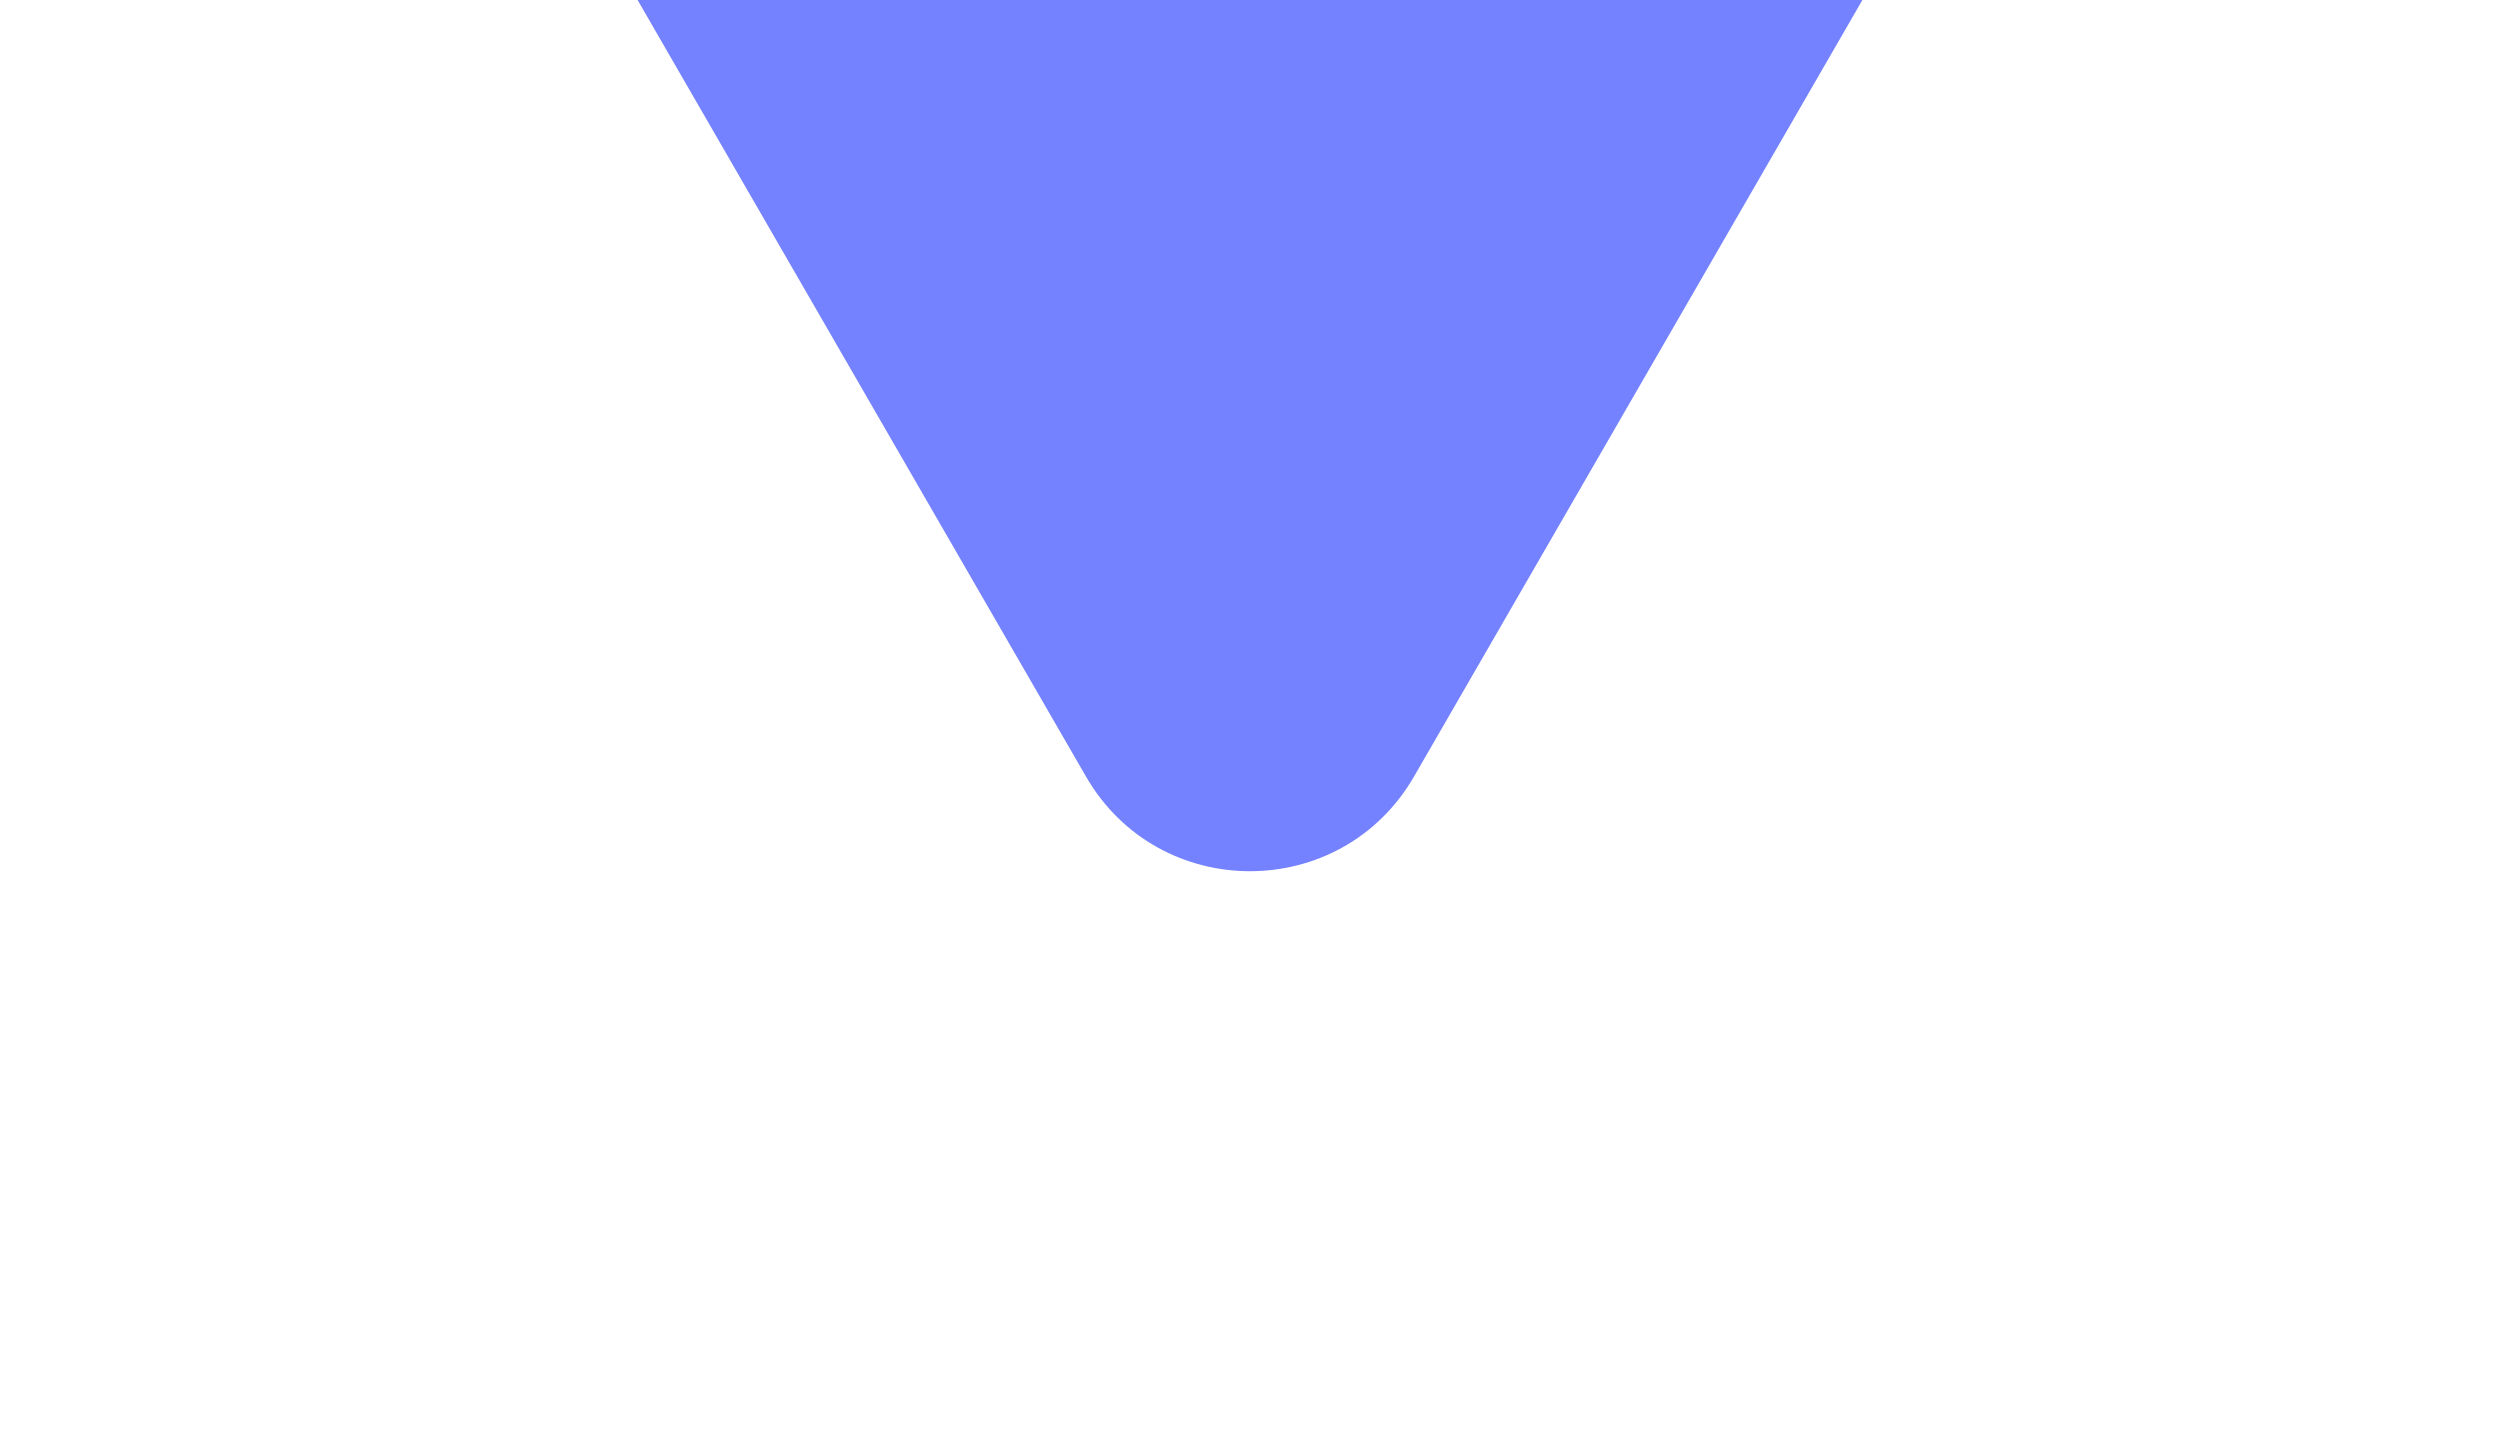 <svg width="132" height="76" viewBox="0 0 132 76" fill="none" xmlns="http://www.w3.org/2000/svg">
<g filter="url(#filter0_d_2010_7109)">
<path d="M74.661 41C70.812 47.667 61.188 47.667 57.339 41L31.355 -4C27.505 -10.667 32.317 -19 40.016 -19L91.984 -19C99.683 -19 104.495 -10.667 100.645 -4L74.661 41Z" fill="#7582FF"/>
</g>
<defs>
<filter id="filter0_d_2010_7109" x="0" y="-49" width="132" height="125" filterUnits="userSpaceOnUse" color-interpolation-filters="sRGB">
<feFlood flood-opacity="0" result="BackgroundImageFix"/>
<feColorMatrix in="SourceAlpha" type="matrix" values="0 0 0 0 0 0 0 0 0 0 0 0 0 0 0 0 0 0 127 0" result="hardAlpha"/>
<feOffset/>
<feGaussianBlur stdDeviation="15"/>
<feColorMatrix type="matrix" values="0 0 0 0 0 0 0 0 0 0 0 0 0 0 0 0 0 0 0.08 0"/>
<feBlend mode="normal" in2="BackgroundImageFix" result="effect1_dropShadow_2010_7109"/>
<feBlend mode="normal" in="SourceGraphic" in2="effect1_dropShadow_2010_7109" result="shape"/>
</filter>
</defs>
</svg>
